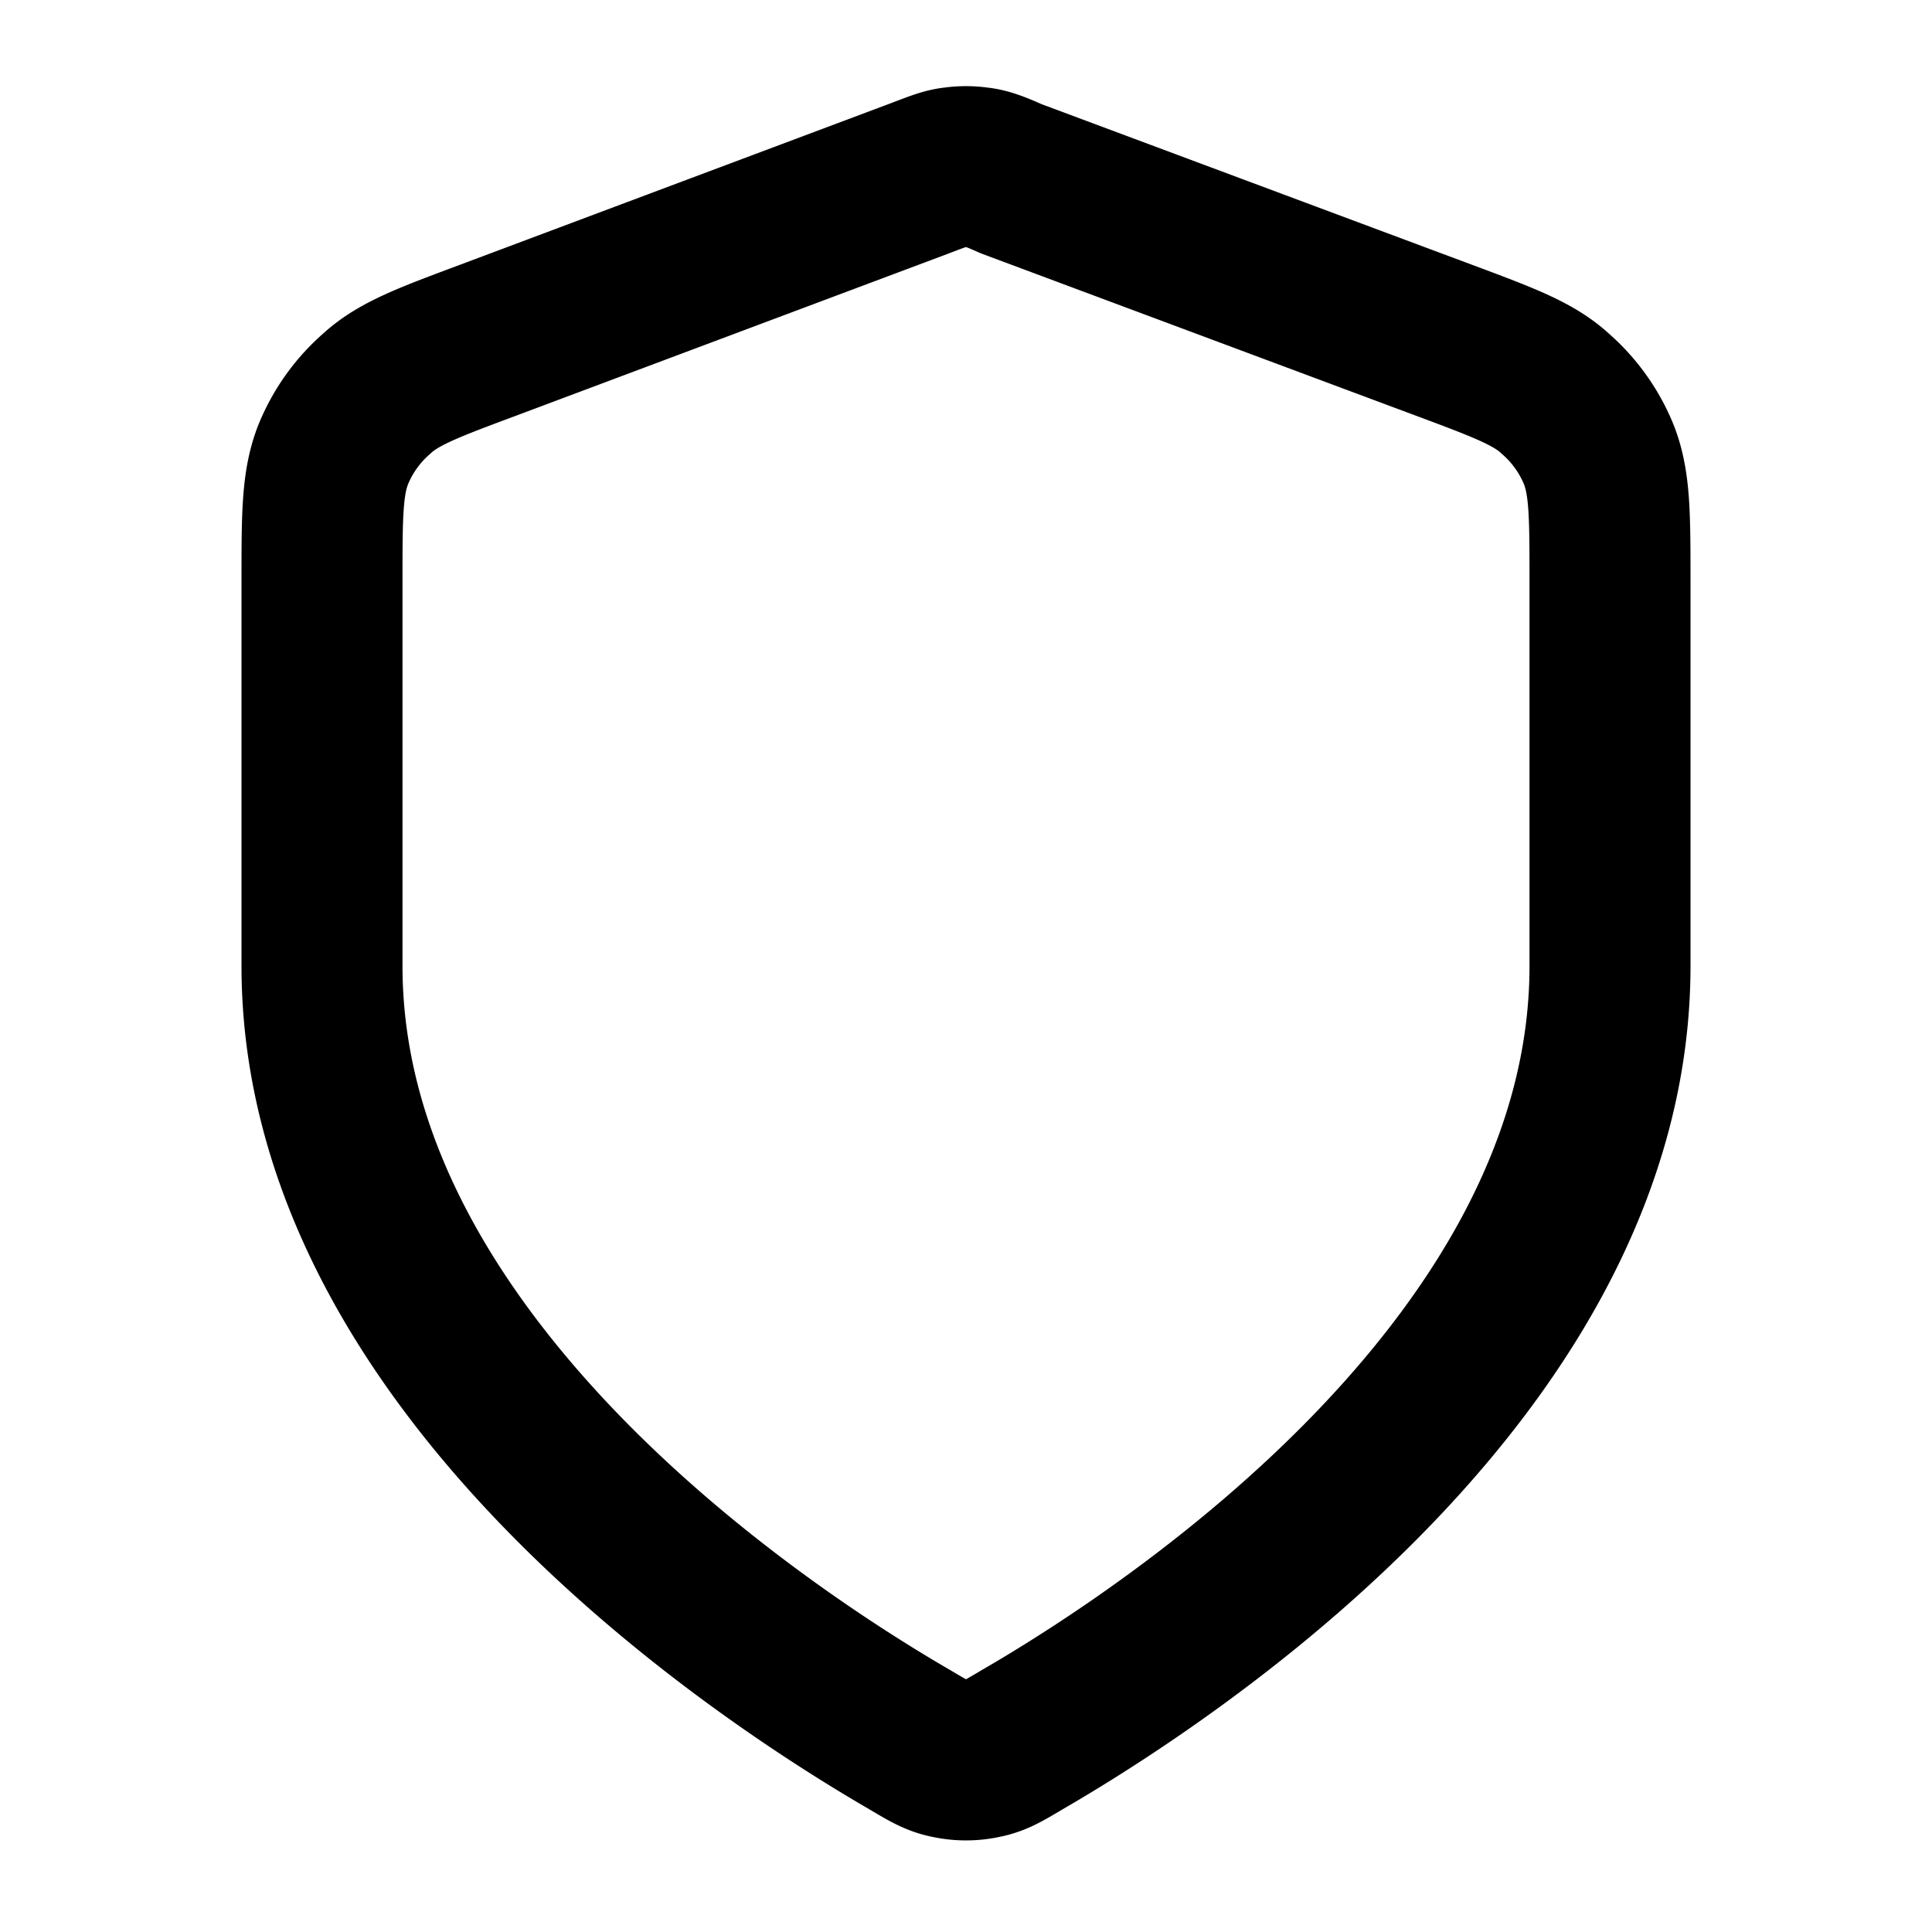 <svg xmlns="http://www.w3.org/2000/svg" fill="none" viewBox="0 0 24 24">
  <path stroke="currentColor" stroke-linecap="round" stroke-linejoin="round" stroke-width="2"
    d="M11.3 21.61c.22.13.33.2.49.23a1 1 0 0 0 .42 0c.16-.03.27-.1.49-.23 1.95-1.13 7.3-4.7 7.3-9.61V7.22c0-.8 0-1.2-.13-1.55a2 2 0 0 0-.55-.78c-.27-.25-.65-.39-1.4-.67l-5.36-2c-.2-.09-.31-.13-.42-.14a1 1 0 0 0-.28 0c-.11.01-.21.05-.42.13L6.08 4.22c-.75.28-1.13.42-1.4.67a2 2 0 0 0-.55.78C4 6.02 4 6.42 4 7.22V12c0 4.9 5.35 8.48 7.3 9.61Z" />
</svg>
